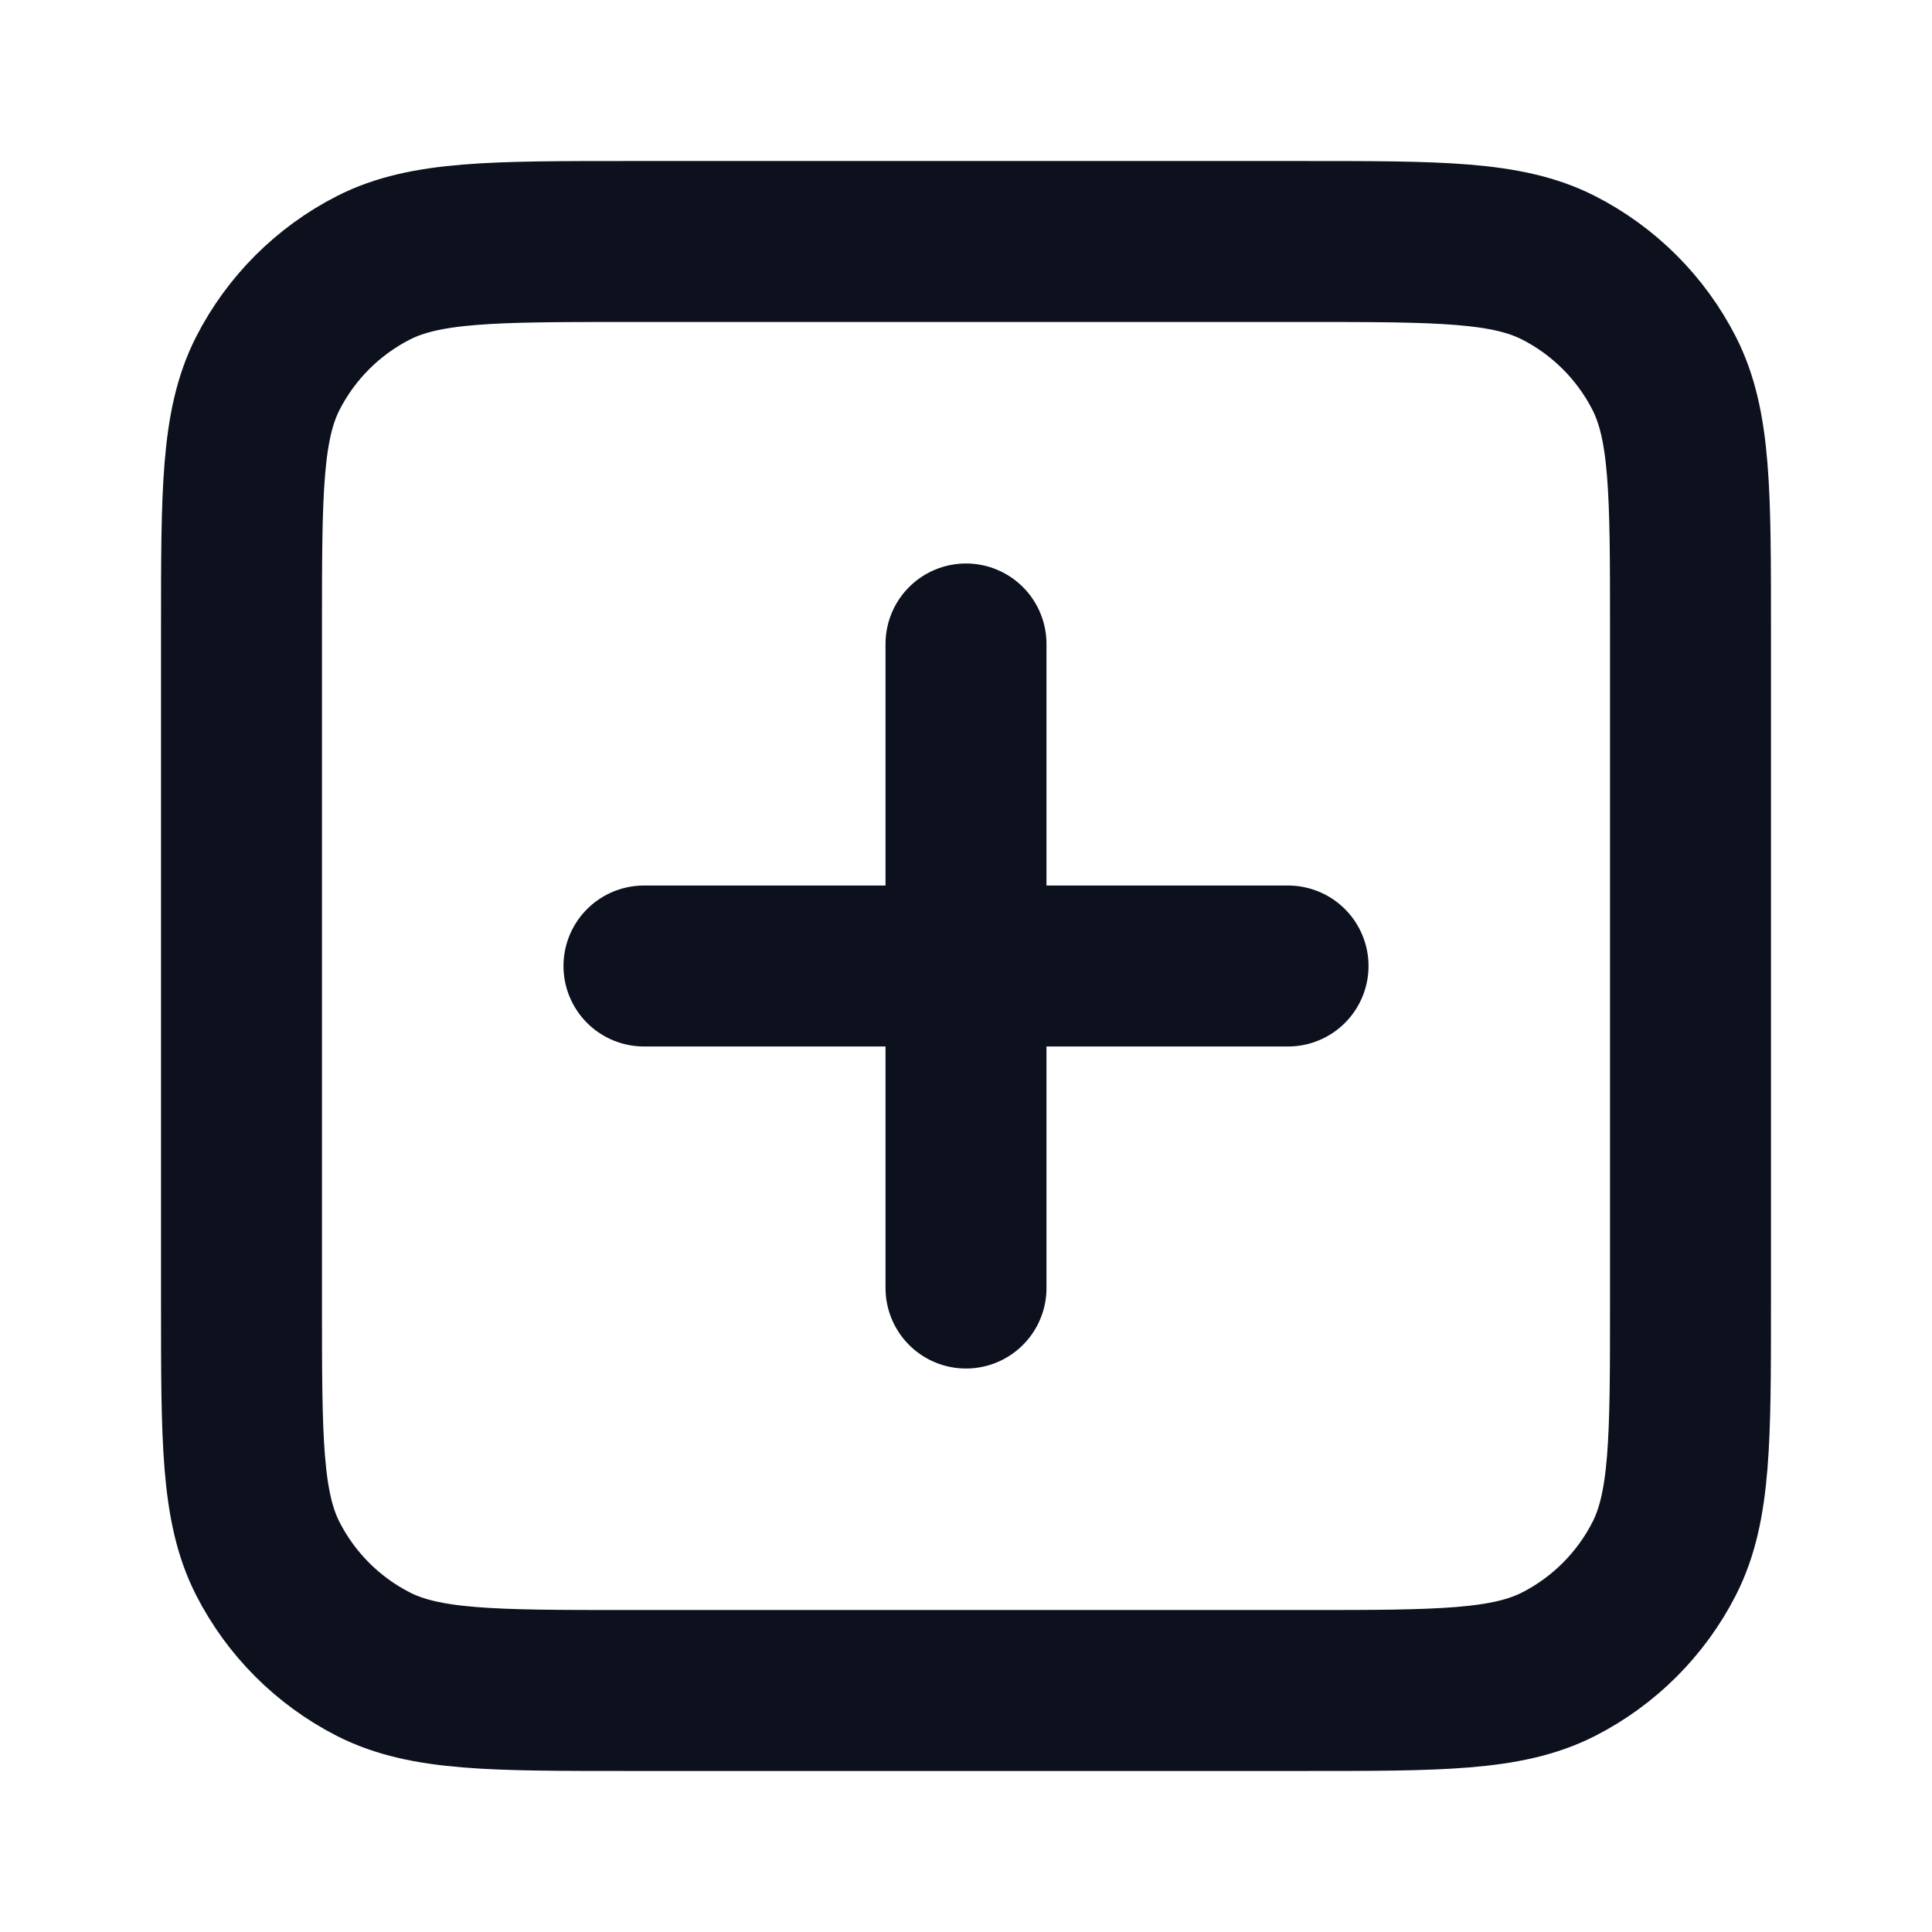 <svg width="16" height="16" viewBox="0 0 16 16" fill="none" xmlns="http://www.w3.org/2000/svg">
<path d="M8 5.333V10.667M5.333 8H10.667M5.2 14H10.8C11.92 14 12.48 14 12.908 13.782C13.284 13.59 13.59 13.284 13.782 12.908C14 12.48 14 11.92 14 10.8V5.2C14 4.08 14 3.52 13.782 3.092C13.59 2.716 13.284 2.41 12.908 2.218C12.48 2 11.92 2 10.8 2H5.2C4.08 2 3.52 2 3.092 2.218C2.716 2.41 2.41 2.716 2.218 3.092C2 3.52 2 4.08 2 5.2V10.8C2 11.92 2 12.48 2.218 12.908C2.41 13.284 2.716 13.59 3.092 13.782C3.52 14 4.08 14 5.2 14Z" stroke="#0C111D" stroke-width="1.333" stroke-linecap="round" stroke-linejoin="round"/>
</svg>
